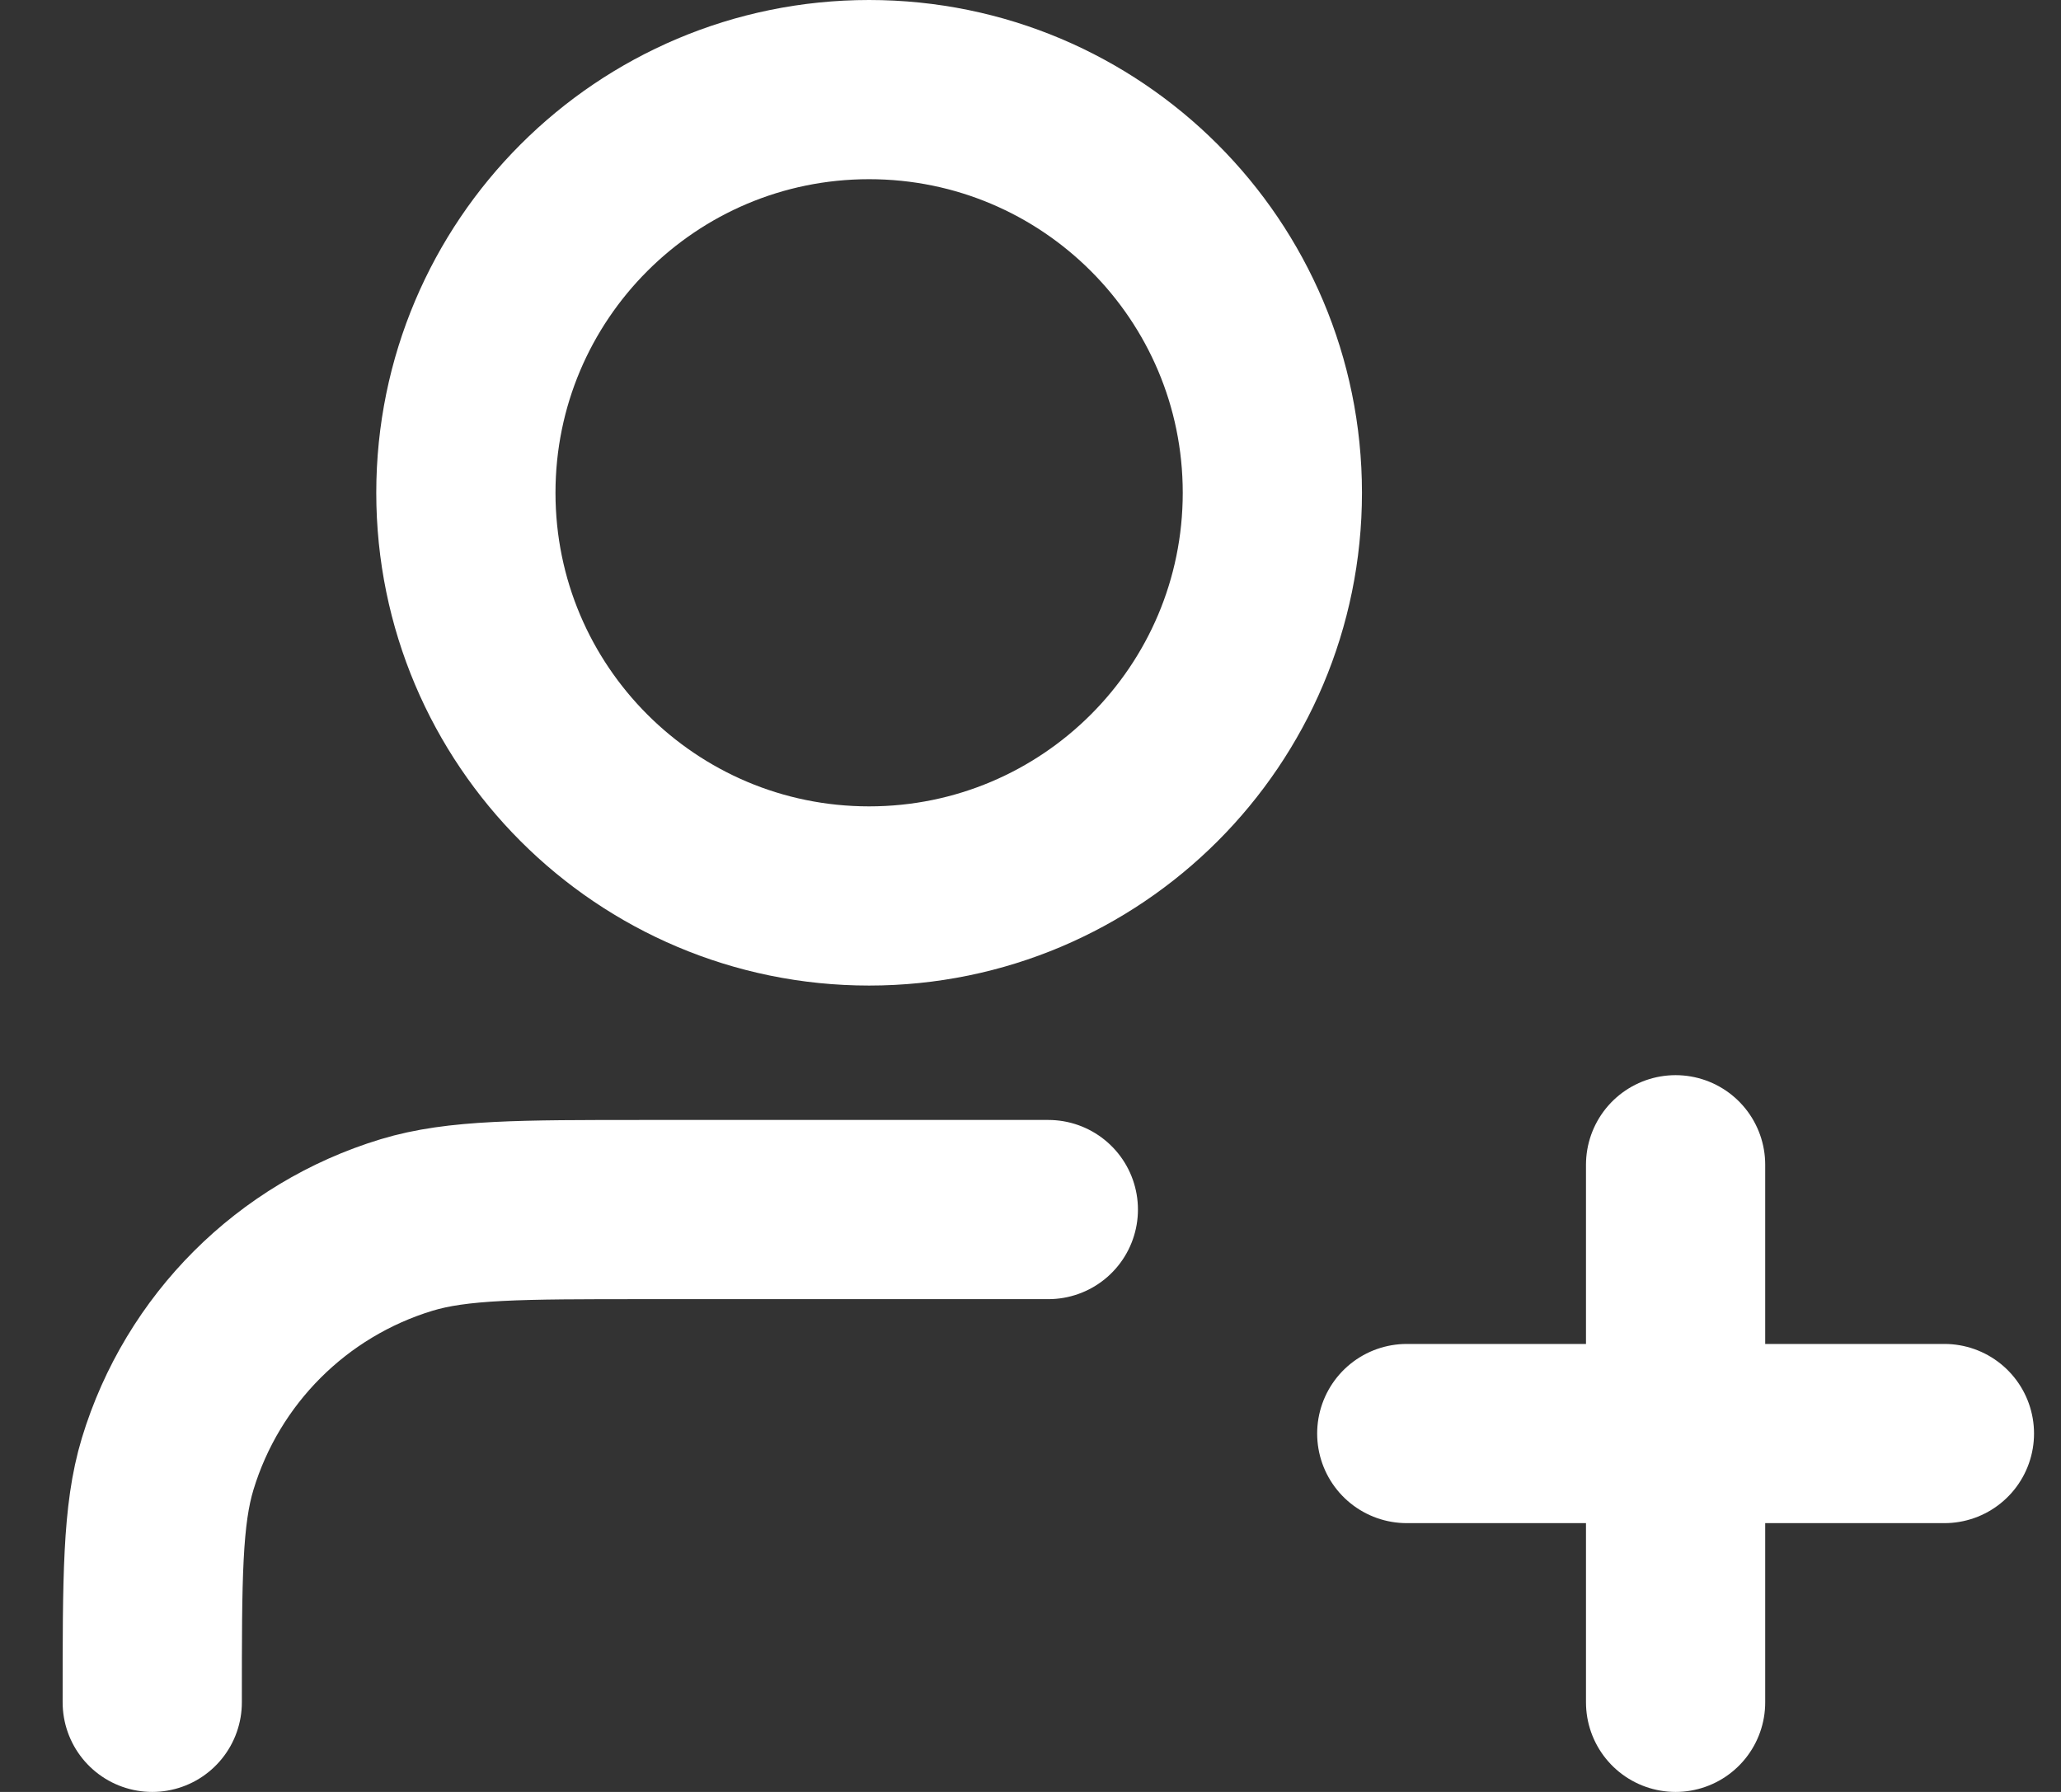 <svg width="23" height="20" viewBox="0 0 23 20" fill="none" xmlns="http://www.w3.org/2000/svg">
<rect x="0" y="0" width="23" height="20" fill="#333333" stroke="none"/>
<path d="M11.699 13.5H7.199C5.804 13.5 5.106 13.5 4.538 13.672C3.26 14.06 2.259 15.06 1.871 16.339C1.699 16.907 1.699 17.604 1.699 19M18.699 19V13M15.699 16H21.699M14.199 5.5C14.199 7.985 12.184 10 9.699 10C7.214 10 5.199 7.985 5.199 5.5C5.199 3.015 7.214 1 9.699 1C12.184 1 14.199 3.015 14.199 5.5Z" stroke="white" stroke-width="2" stroke-linecap="round" stroke-linejoin="round"/>
</svg>
